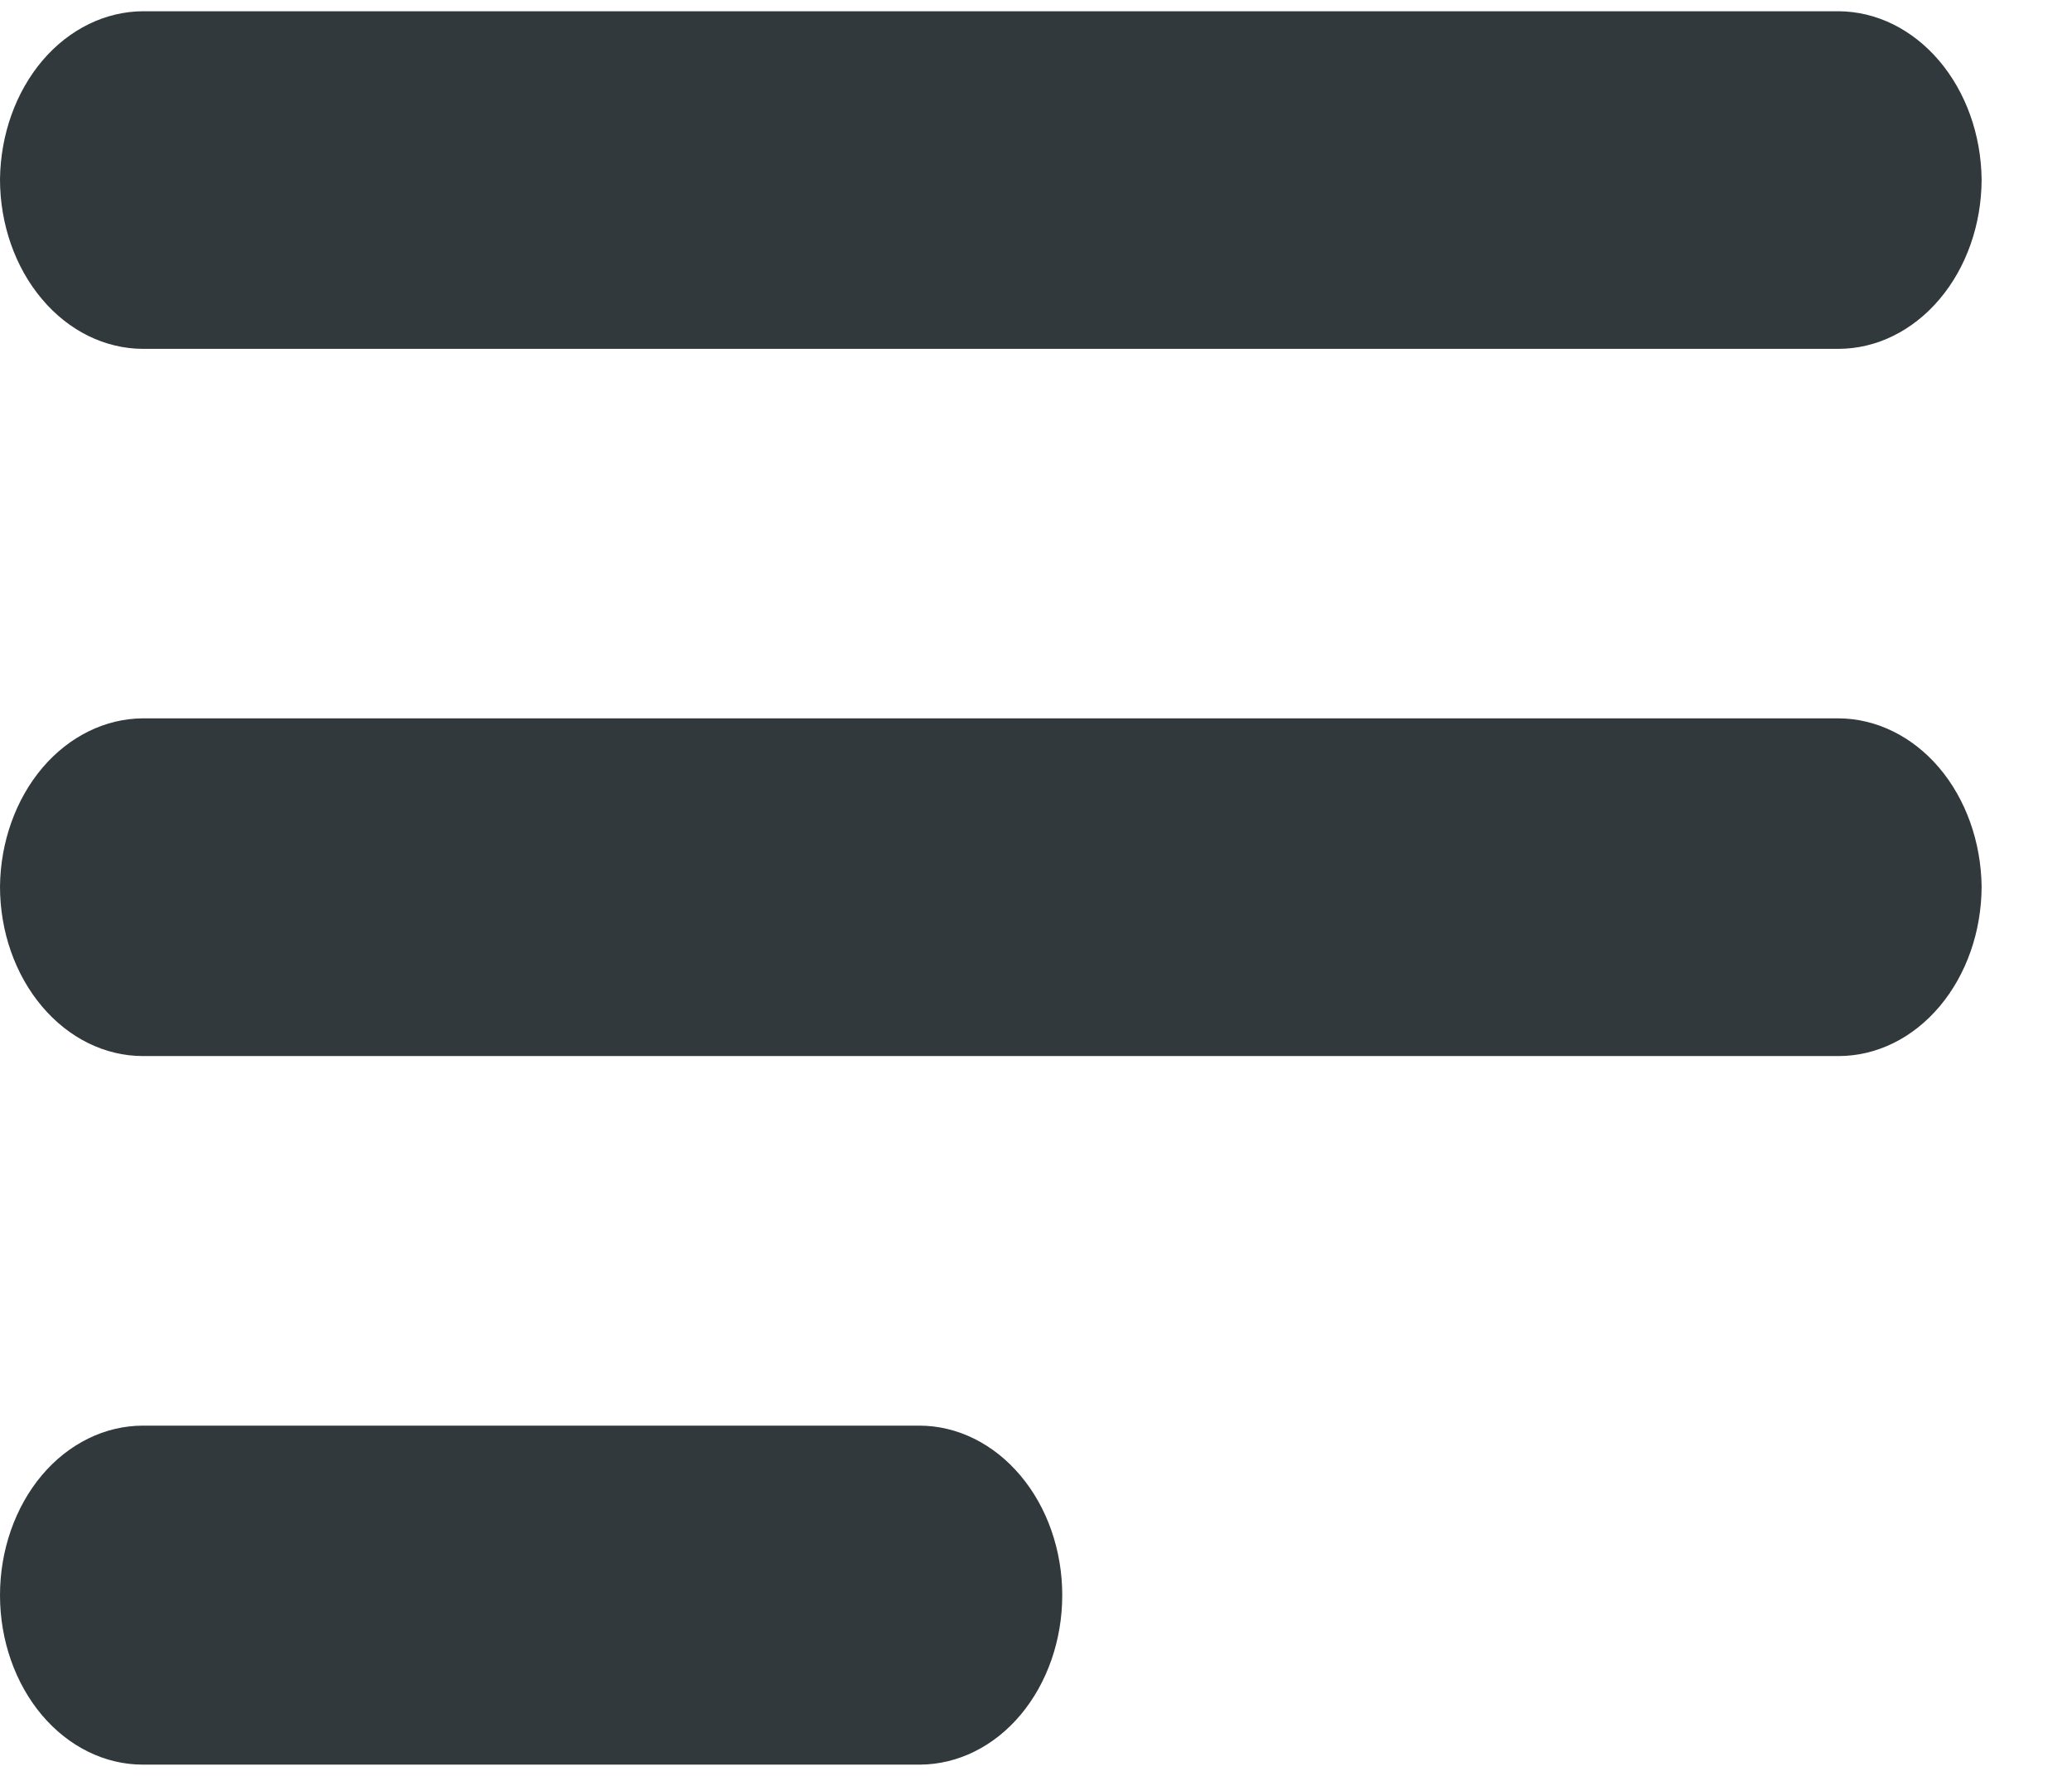 <svg width="21" height="18" viewBox="0 0 21 18" fill="none" xmlns="http://www.w3.org/2000/svg">
<path d="M18.634 0.114H1.449C1.068 0.116 0.702 0.295 0.431 0.613C0.16 0.932 0.006 1.363 0 1.816C0 2.272 0.153 2.709 0.425 3.031C0.696 3.354 1.065 3.535 1.449 3.536H18.634C19.018 3.535 19.386 3.354 19.658 3.032C19.93 2.711 20.083 2.274 20.084 1.819C20.079 1.366 19.924 0.933 19.653 0.615C19.382 0.296 19.016 0.116 18.634 0.114Z" fill="#31393C"/>
<path d="M18.634 7.281H1.449C1.067 7.283 0.702 7.463 0.431 7.781C0.16 8.1 0.005 8.533 0 8.985C0 9.441 0.153 9.878 0.425 10.2C0.697 10.523 1.065 10.704 1.449 10.704H18.634C19.019 10.704 19.387 10.523 19.659 10.2C19.93 9.878 20.083 9.441 20.084 8.985C20.078 8.533 19.924 8.1 19.653 7.781C19.382 7.463 19.016 7.283 18.634 7.281Z" fill="#31393C"/>
<path d="M1.449 14.45H9.317C9.701 14.45 10.069 14.632 10.341 14.954C10.613 15.276 10.766 15.713 10.766 16.169C10.766 16.623 10.614 17.059 10.344 17.381C10.074 17.703 9.707 17.884 9.324 17.886H1.448C1.064 17.886 0.696 17.705 0.424 17.383C0.153 17.061 0 16.624 0 16.169C0 15.713 0.153 15.276 0.424 14.953C0.696 14.631 1.065 14.45 1.449 14.45V14.45Z" fill="#31393C"/>
</svg>
